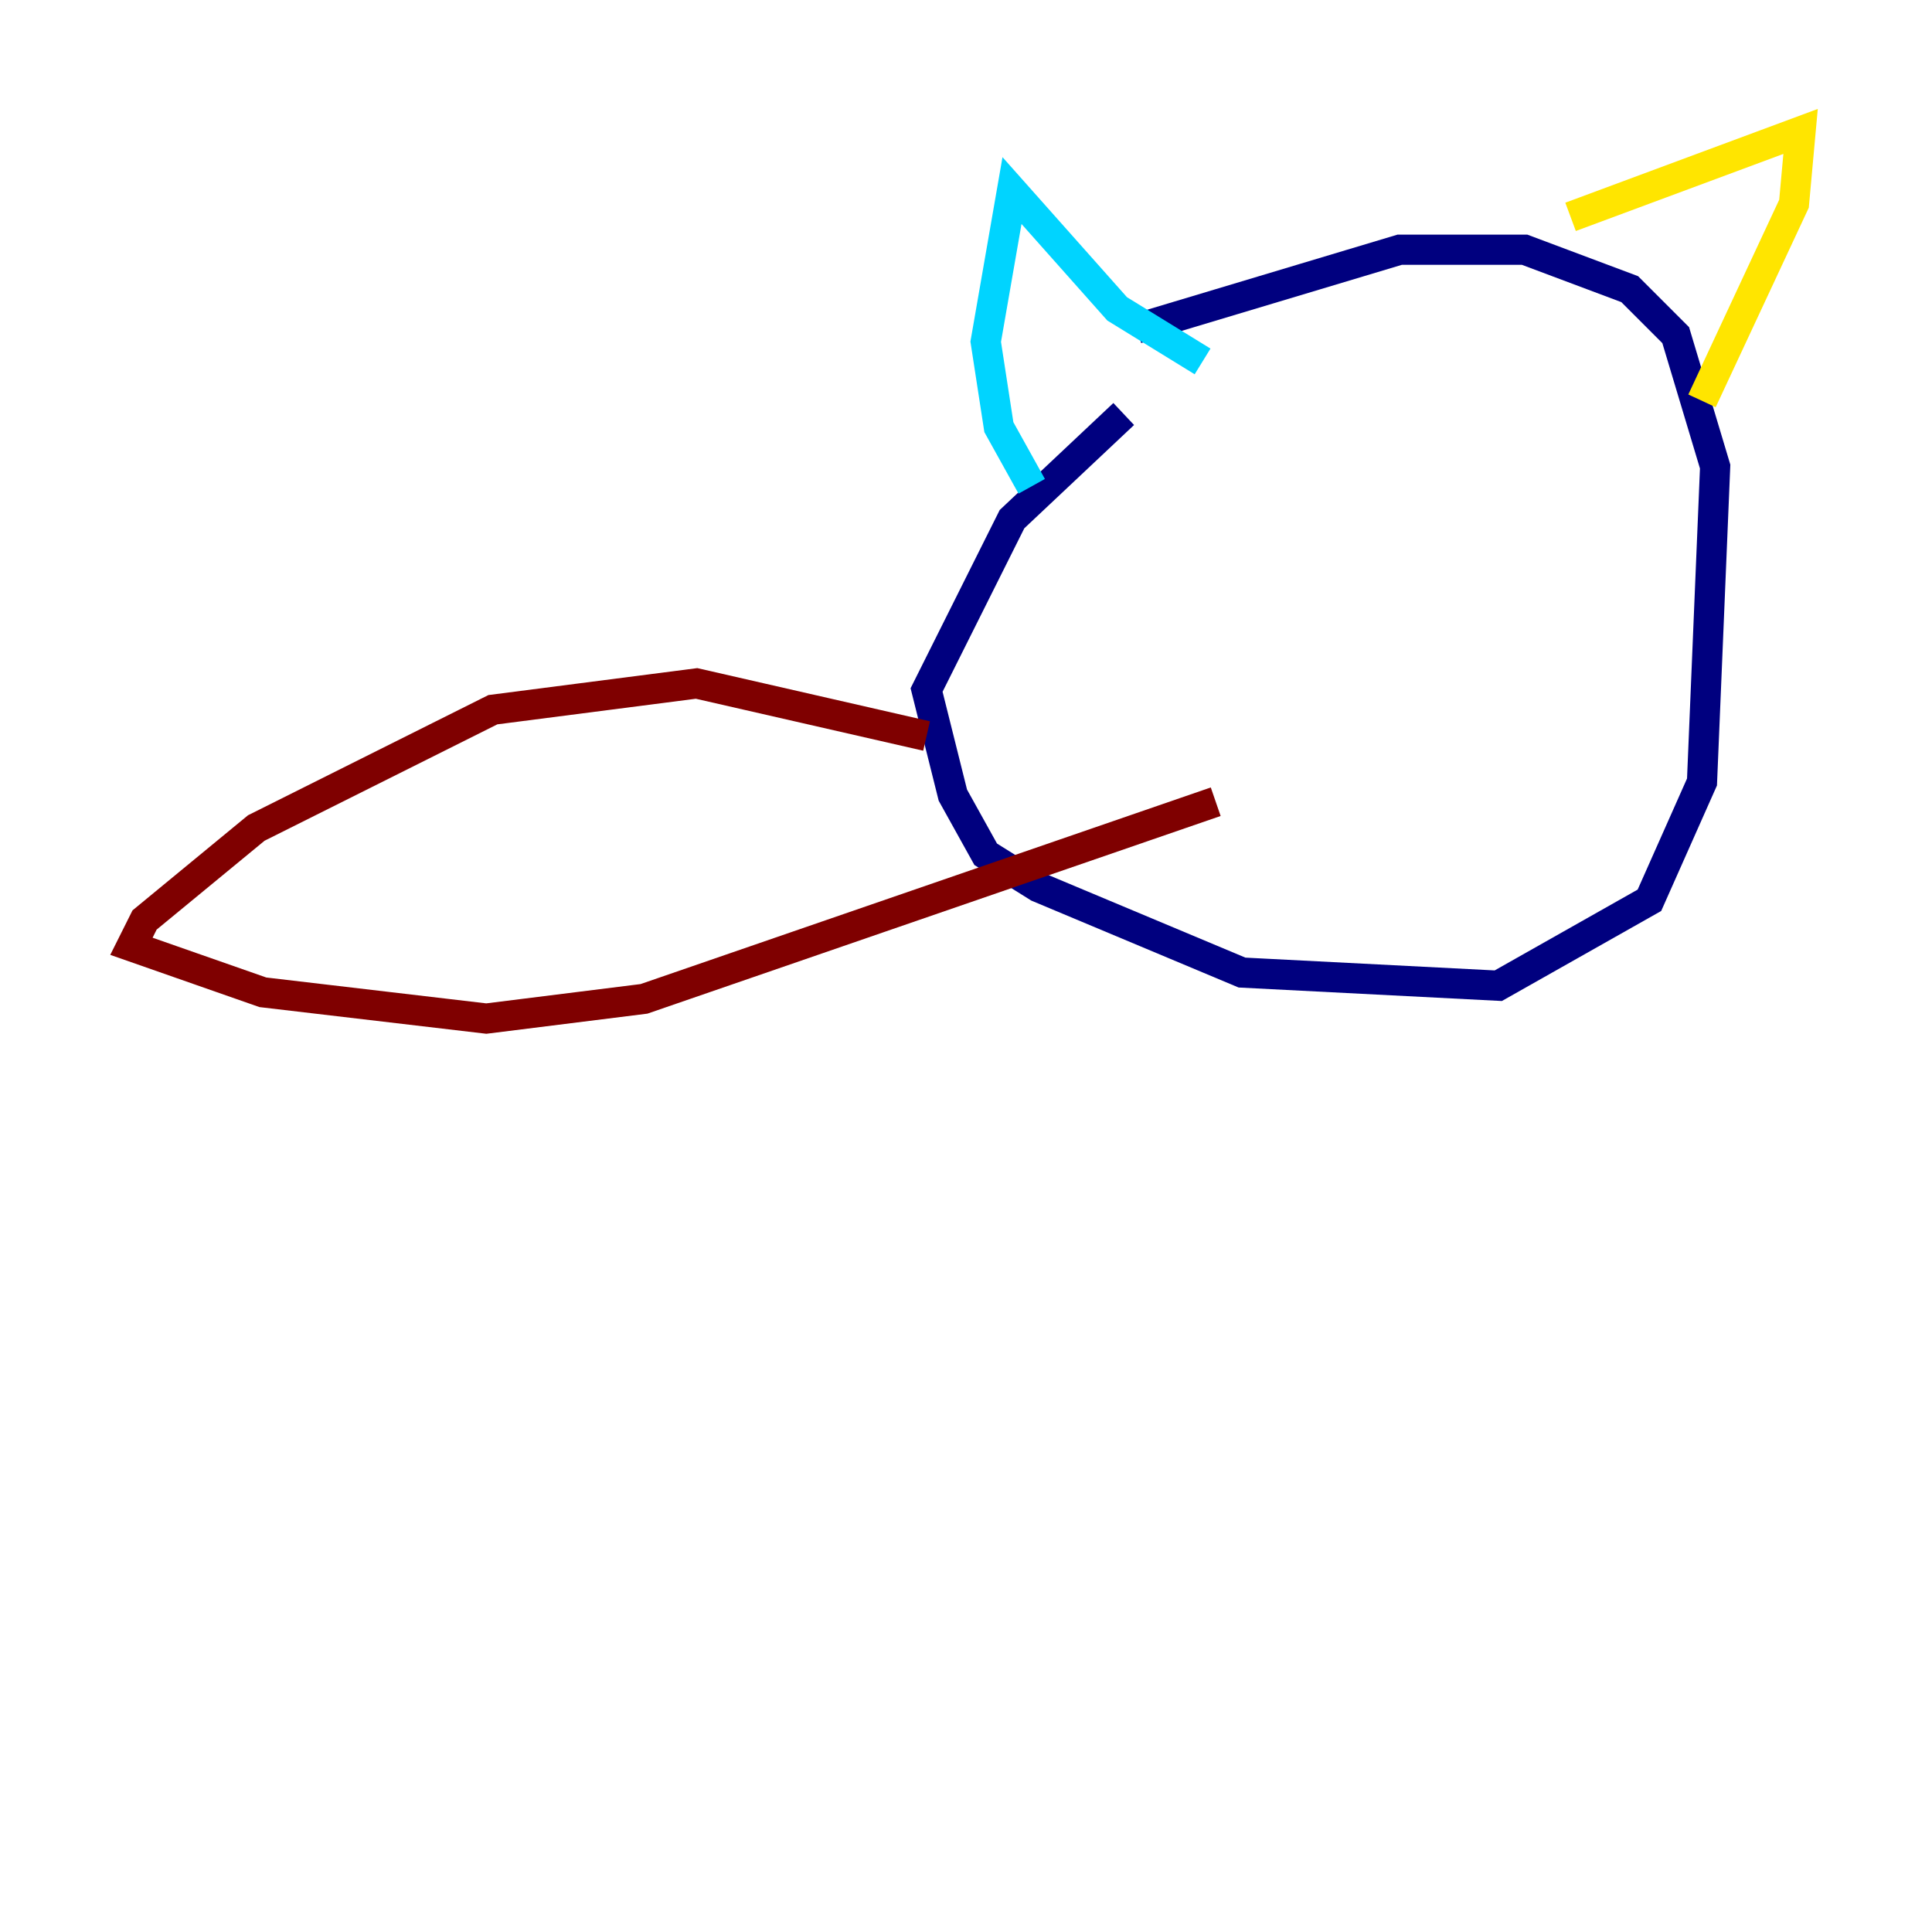 <?xml version="1.0" encoding="utf-8" ?>
<svg baseProfile="tiny" height="128" version="1.2" viewBox="0,0,128,128" width="128" xmlns="http://www.w3.org/2000/svg" xmlns:ev="http://www.w3.org/2001/xml-events" xmlns:xlink="http://www.w3.org/1999/xlink"><defs /><polyline fill="none" points="74.449,27.429 67.048,34.395 61.388,45.714 63.129,52.68 65.306,56.599 68.789,58.776 82.286,64.435 99.265,65.306 109.279,59.646 112.762,51.809 113.633,30.912 111.02,22.204 107.973,19.157 101.007,16.544 92.735,16.544 75.32,21.769" stroke="#00007f" stroke-width="2" /><polyline fill="none" points="68.354,32.218 66.177,28.299 65.306,22.64 67.048,12.626 74.014,20.463 79.674,23.946" stroke="#00d4ff" stroke-width="2" /><polyline fill="none" points="104.054,14.367 119.293,8.707 118.857,13.497 112.762,26.558" stroke="#ffe500" stroke-width="2" /><polyline fill="none" points="61.388,48.762 46.15,45.279 32.653,47.02 16.98,54.857 9.578,60.952 8.707,62.694 17.415,65.742 32.218,67.483 42.667,66.177 80.544,53.116" stroke="#7f0000" stroke-width="2" /></svg>